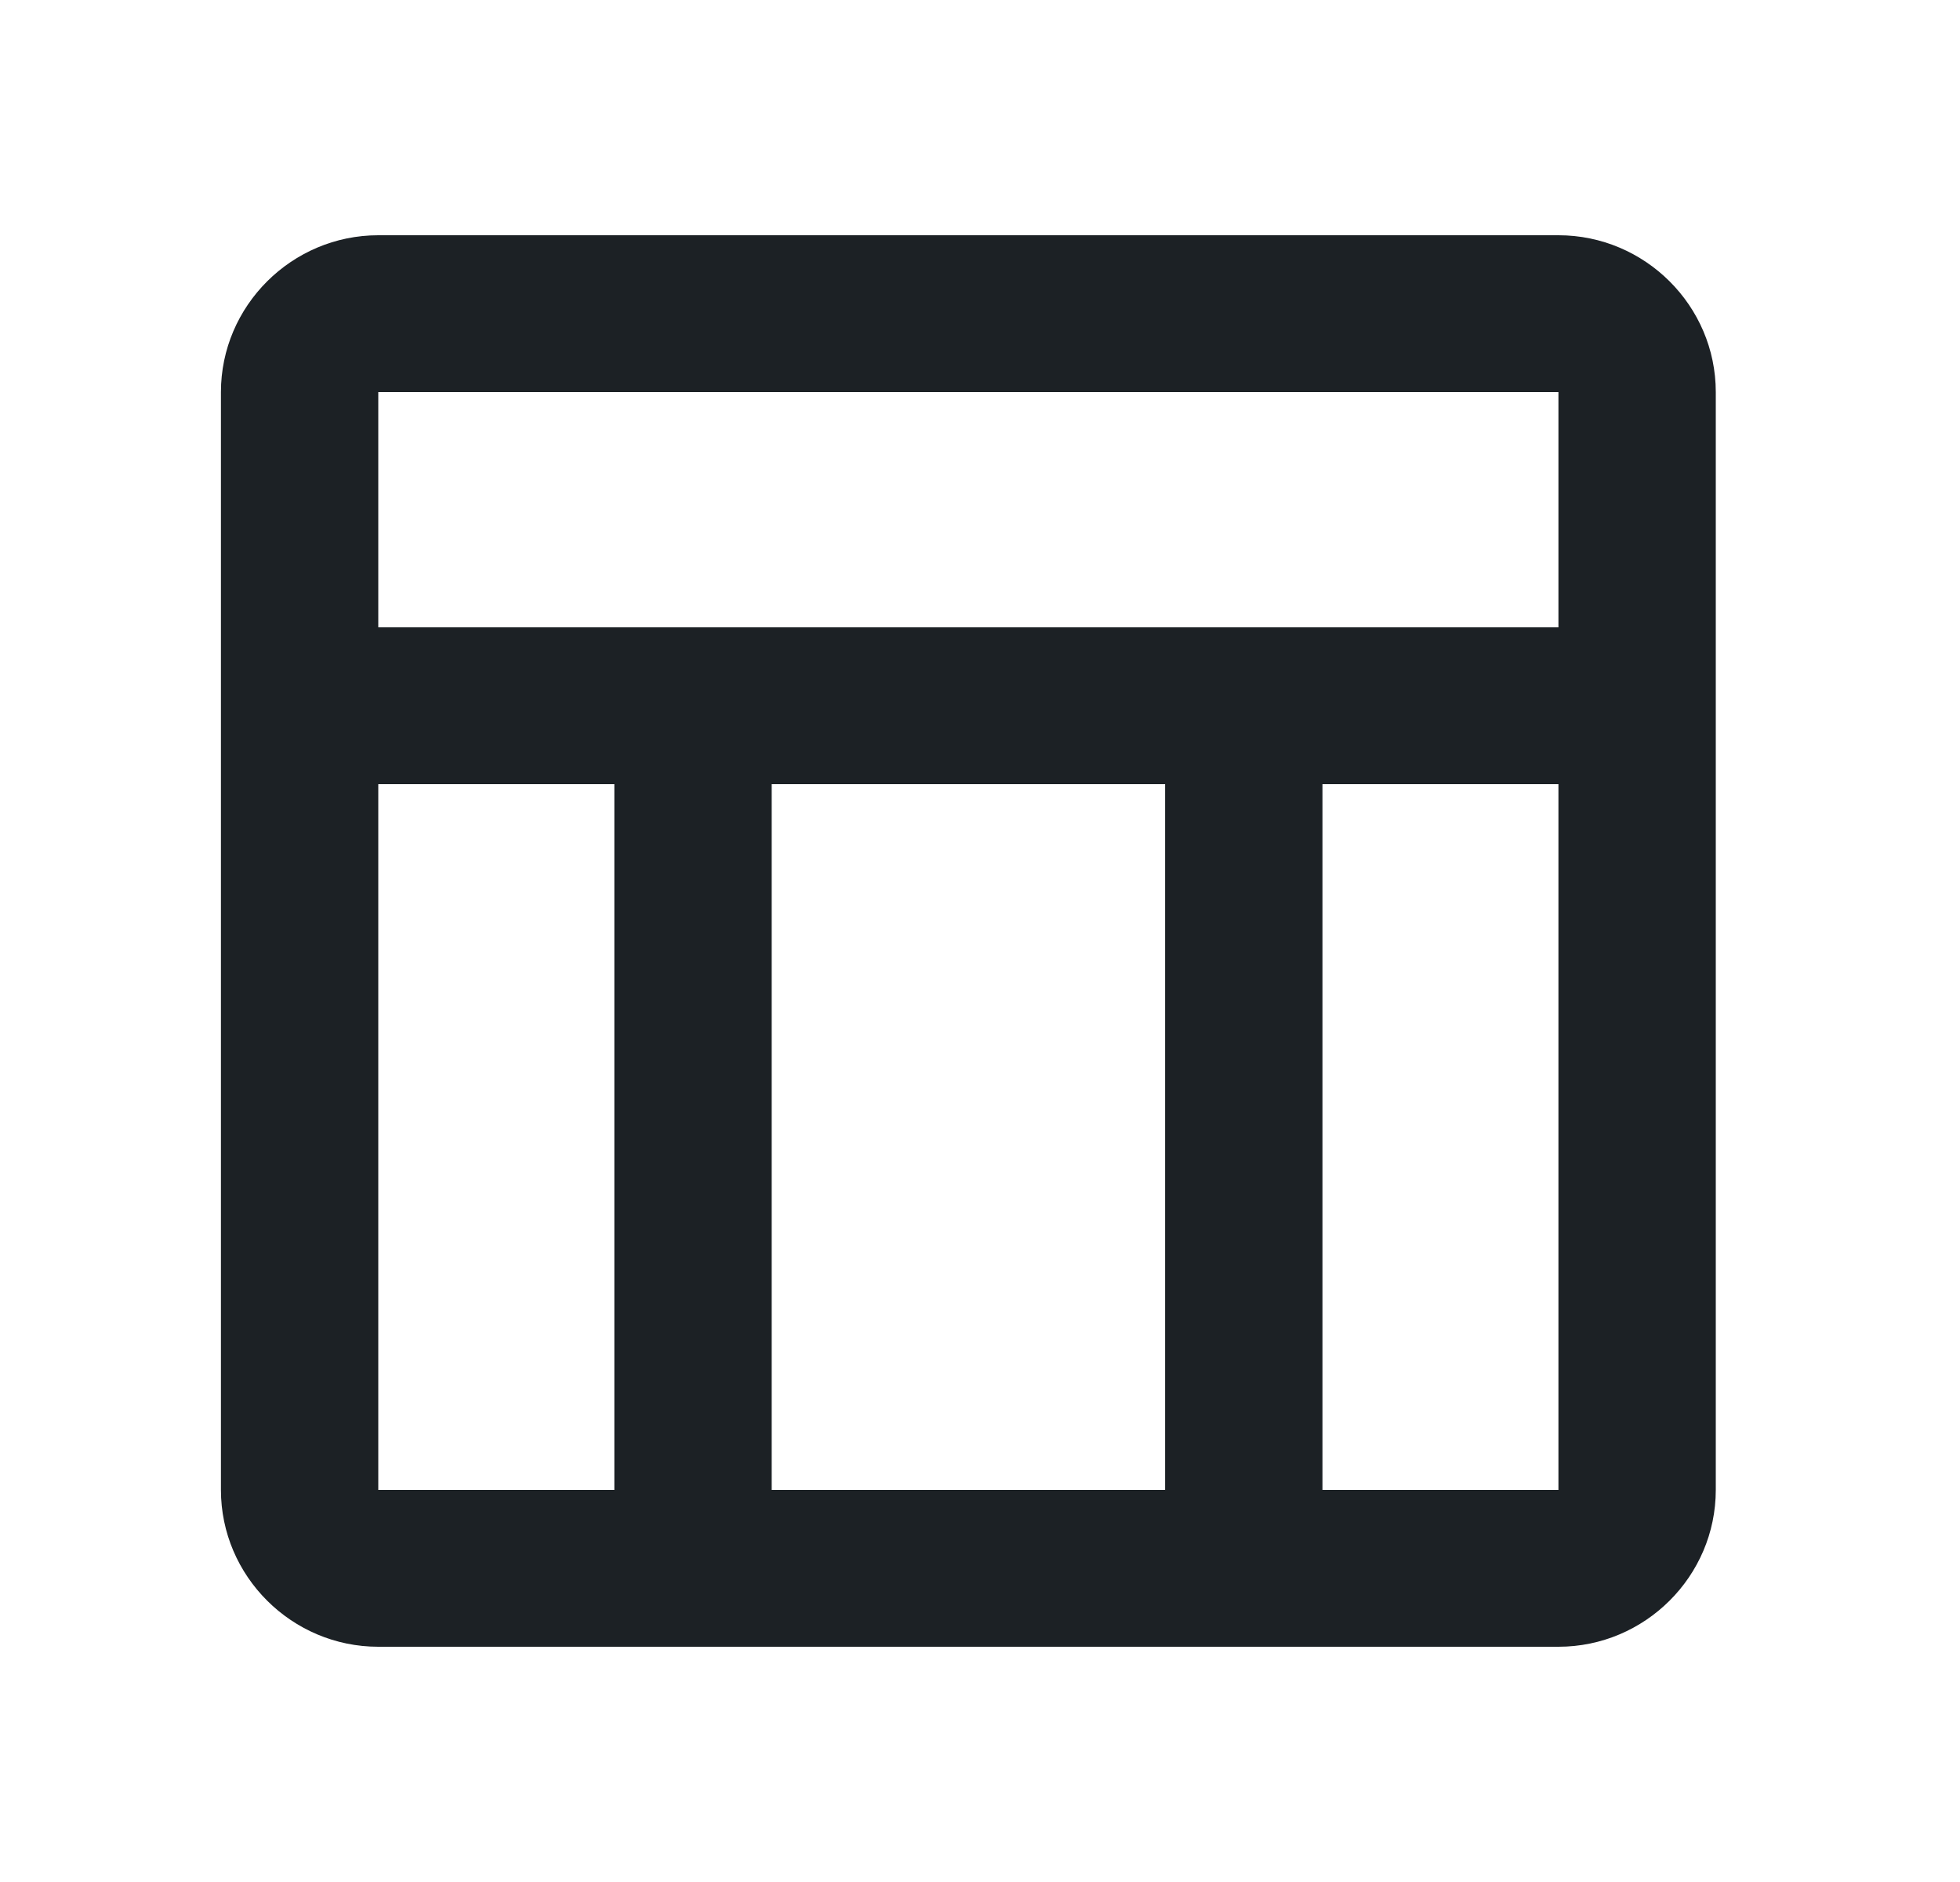 <svg width="25" height="24" viewBox="0 0 25 24" fill="none" xmlns="http://www.w3.org/2000/svg">
<path d="M19.878 3H4.825C3.722 3 2.818 3.9 2.818 5V19C2.818 20.1 3.722 21 4.825 21H19.878C20.982 21 21.885 20.1 21.885 19V5C21.885 3.9 20.982 3 19.878 3ZM19.878 5V8H4.825V5H19.878ZM14.861 19H9.843V10H14.861V19ZM4.825 10H7.836V19H4.825V10ZM16.868 19V10H19.878V19H16.868Z" fill="#1C2125"/>
</svg>
